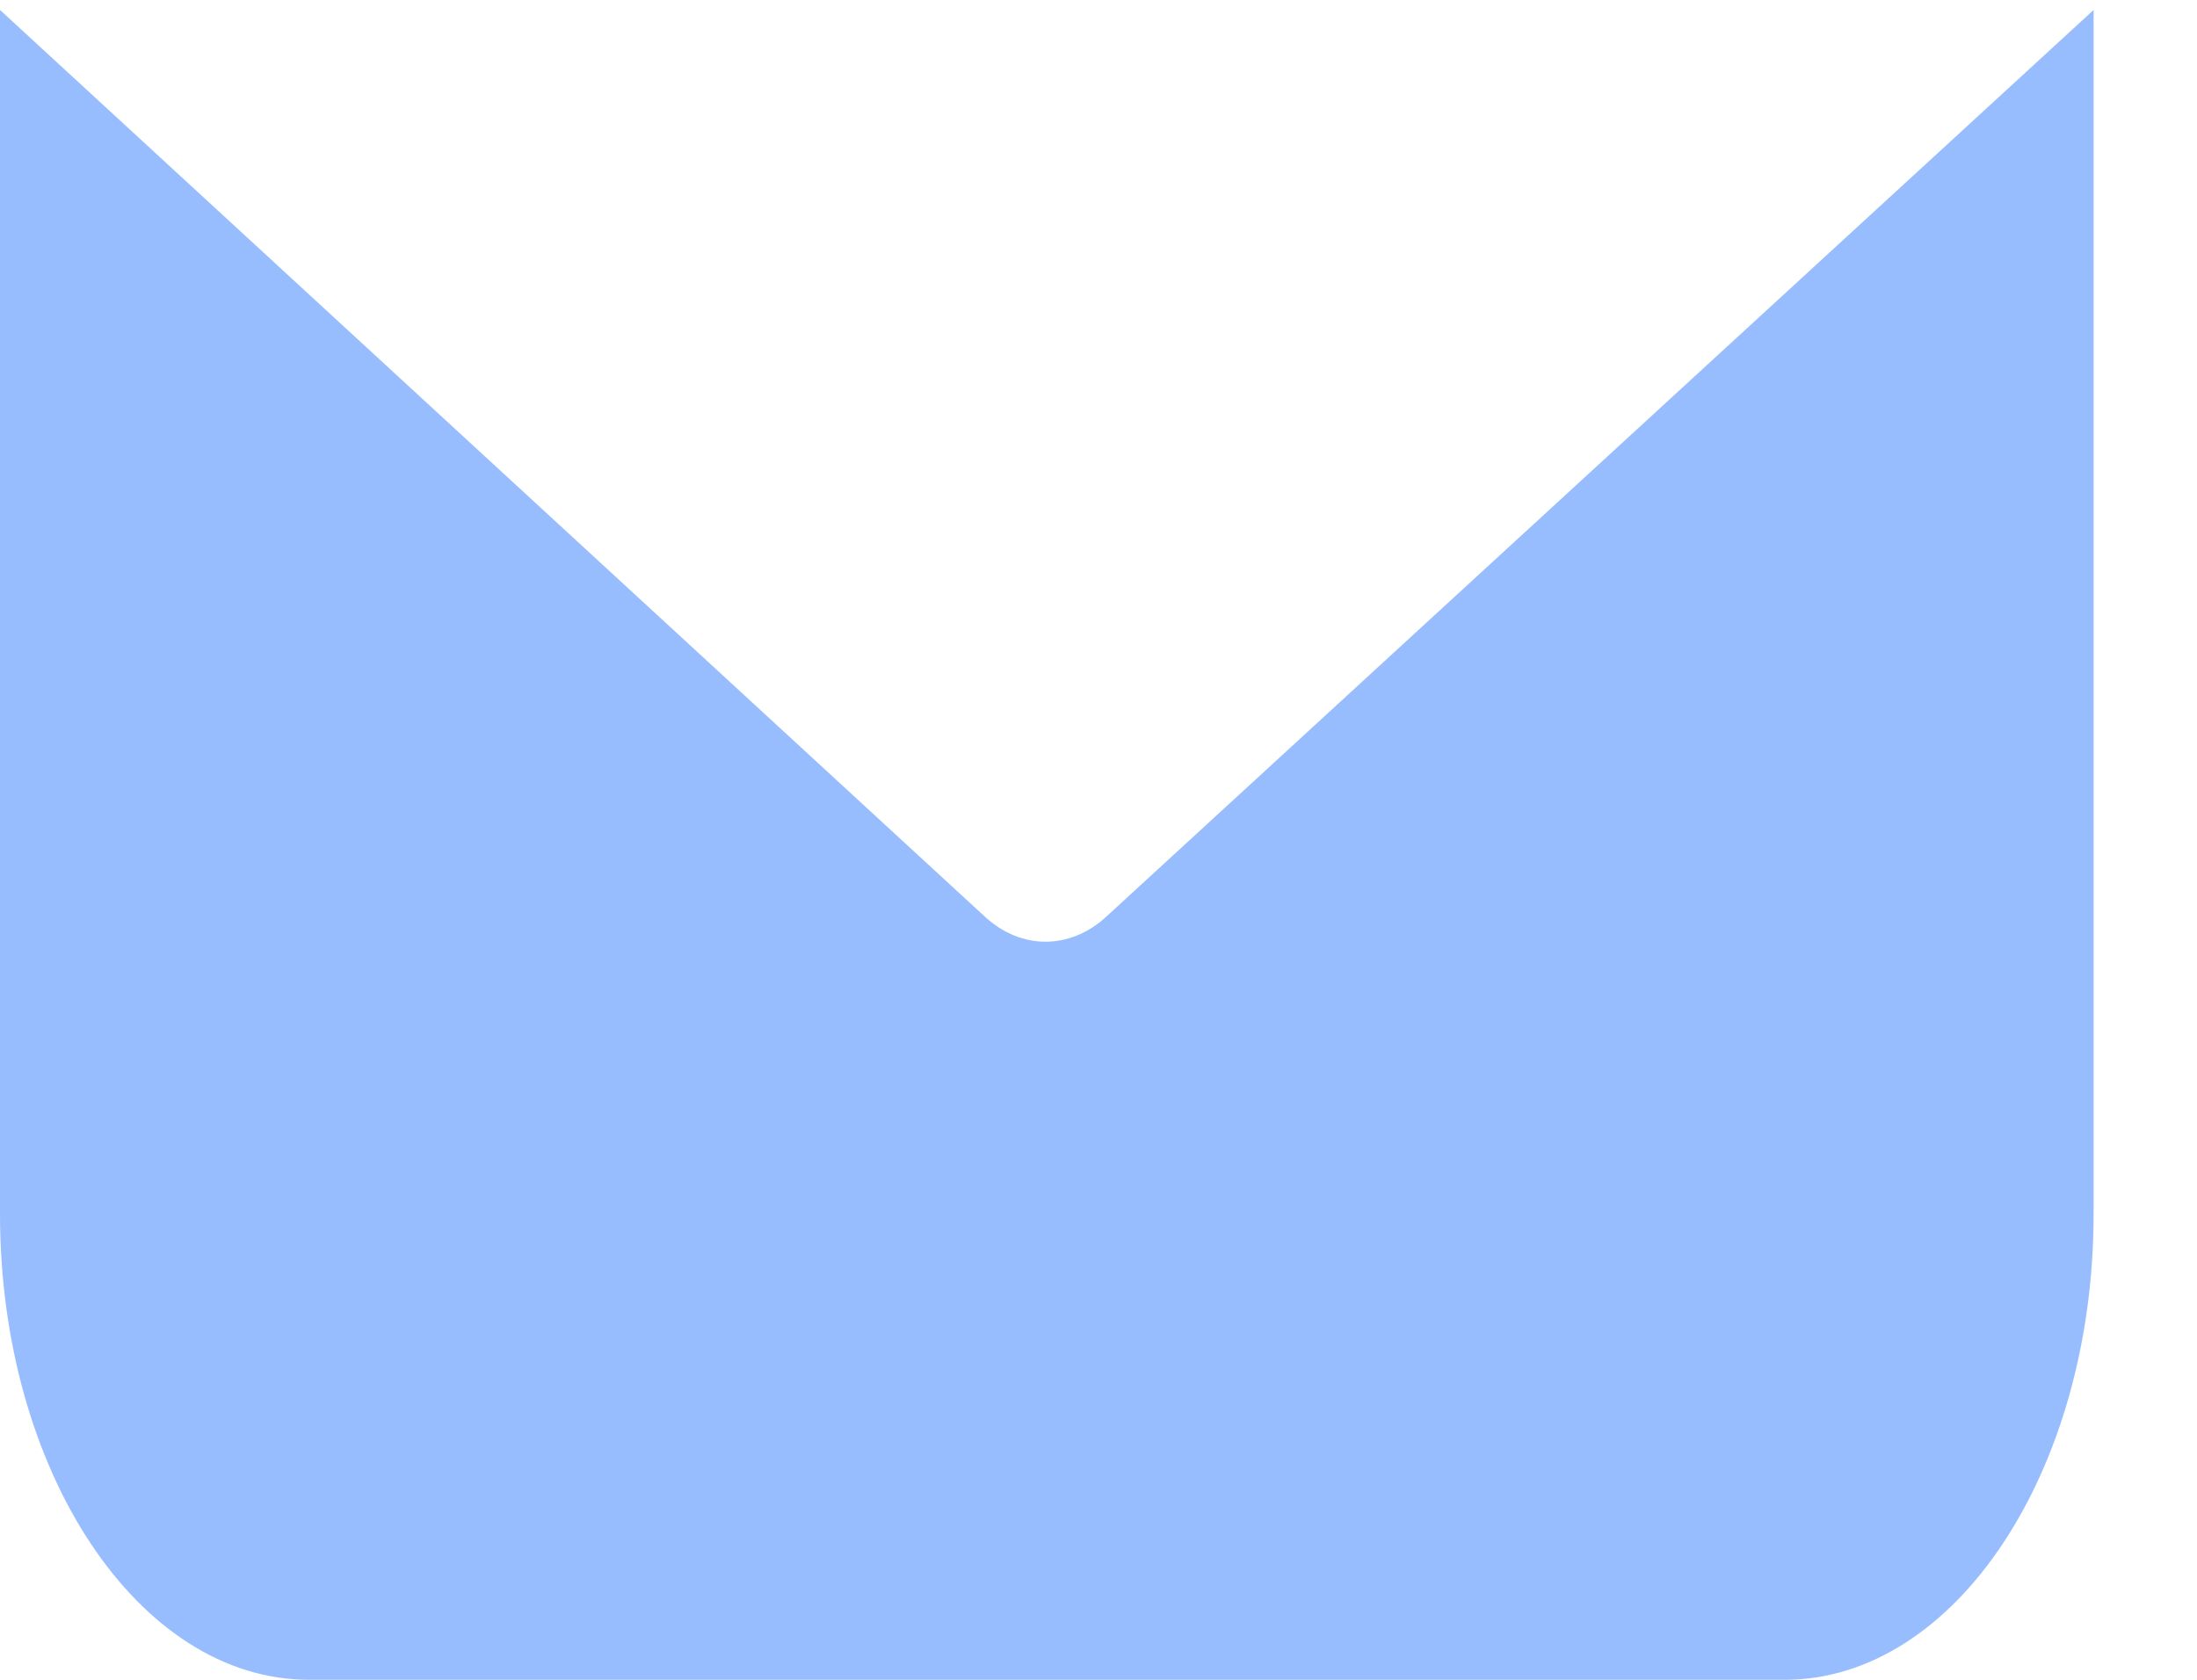 <svg width="17" height="13" viewBox="0 0 17 13" fill="none" xmlns="http://www.w3.org/2000/svg">
<g id="Group">
<g id="Group_2">
<path id="Vector" d="M8.569 7.086C8.416 7.231 8.243 7.288 8.09 7.288C7.937 7.288 7.765 7.231 7.612 7.086L0 0.077V9.394C0 11.384 1.071 13 2.391 13H13.809C15.129 13 16.2 11.384 16.2 9.394V0.077L8.569 7.086Z" fill="#97BDFF"/>
</g>
</g>
</svg>
